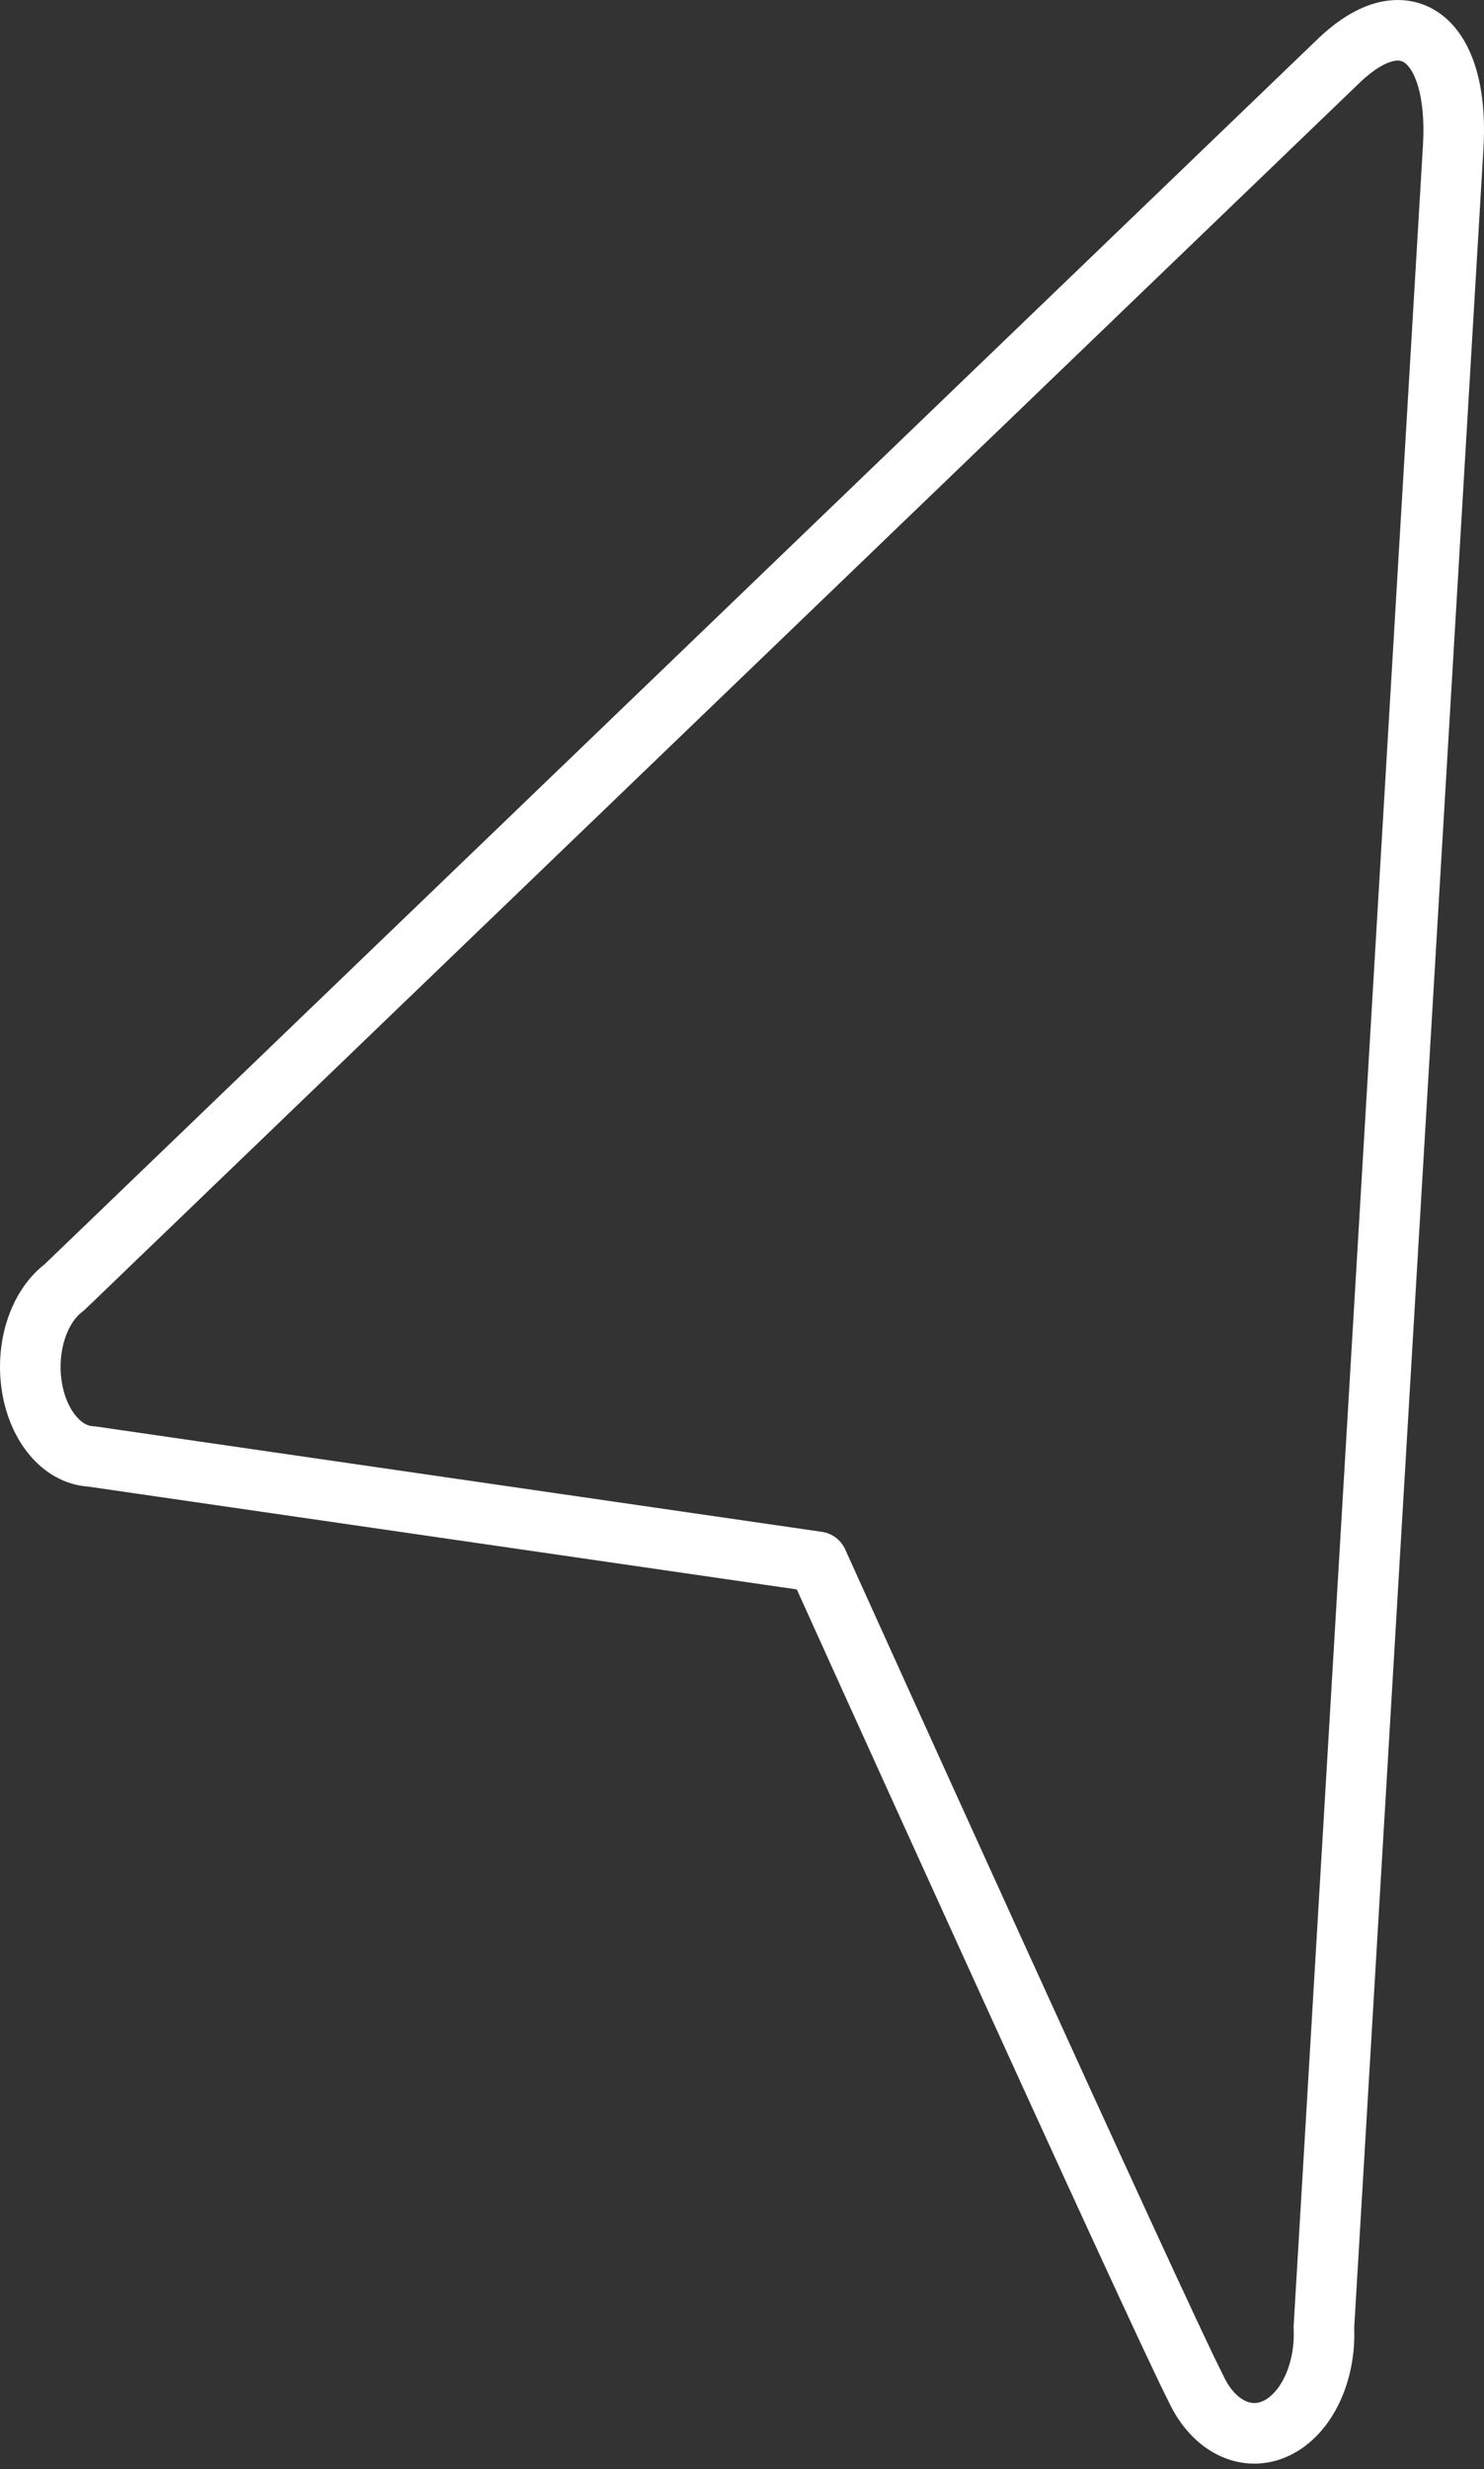<svg width="98" height="163" viewBox="0 0 98 163" fill="none" xmlns="http://www.w3.org/2000/svg">
<rect x="0" y="0" width="98" height="163" fill="#333333" stroke="none"/>
<path fill-rule="evenodd" clip-rule="evenodd" d="M91.986 4.041C91.505 4.154 90.755 4.531 89.788 5.461L5.622 86.44C5.56 86.499 5.495 86.554 5.426 86.605C5.015 86.91 4.572 87.495 4.285 88.378C4.001 89.253 3.923 90.266 4.079 91.239C4.236 92.217 4.604 92.999 5.035 93.504C5.458 93.999 5.853 94.138 6.114 94.149C6.181 94.152 6.247 94.158 6.312 94.168L54.276 101.126C54.952 101.224 55.531 101.659 55.812 102.281L53.989 103.105C55.812 102.281 55.812 102.281 55.812 102.281L55.813 102.283L56.787 104.436C57.409 105.811 58.301 107.781 59.379 110.159C61.534 114.914 64.432 121.303 67.406 127.835C73.373 140.945 79.585 154.512 80.75 156.753C80.764 156.781 80.778 156.81 80.792 156.839C81.206 157.739 81.746 158.257 82.205 158.484C82.62 158.688 83.023 158.69 83.434 158.494C83.89 158.277 84.43 157.77 84.849 156.879C85.265 155.996 85.484 154.887 85.429 153.738C85.426 153.667 85.426 153.596 85.43 153.525C85.918 145.319 93.553 16.66 93.97 9.576C94.064 7.965 93.928 6.69 93.664 5.759C93.396 4.813 93.037 4.357 92.793 4.168C92.612 4.028 92.395 3.945 91.986 4.041ZM52.618 104.927L5.824 98.139C4.295 98.036 2.965 97.24 1.993 96.101C1.005 94.944 0.382 93.443 0.13 91.873C-0.123 90.297 -0.006 88.641 0.481 87.142C0.95 85.699 1.772 84.38 2.931 83.477L87.014 2.579C87.014 2.579 87.014 2.579 87.014 2.579C88.285 1.356 89.651 0.48 91.073 0.147C92.567 -0.204 94.039 0.073 95.242 1.005C96.382 1.888 97.101 3.215 97.513 4.668C97.929 6.138 98.076 7.881 97.963 9.809C97.548 16.857 89.97 144.554 89.429 153.66C89.494 155.366 89.171 157.09 88.469 158.582C87.755 160.1 86.633 161.4 85.156 162.104C83.635 162.83 81.946 162.816 80.436 162.071C78.984 161.355 77.882 160.062 77.179 158.556C75.901 156.078 69.659 142.442 63.765 129.492C60.791 122.957 57.891 116.567 55.735 111.81C54.657 109.431 53.765 107.461 53.143 106.086L52.618 104.927Z" fill="white"/>
</svg>
